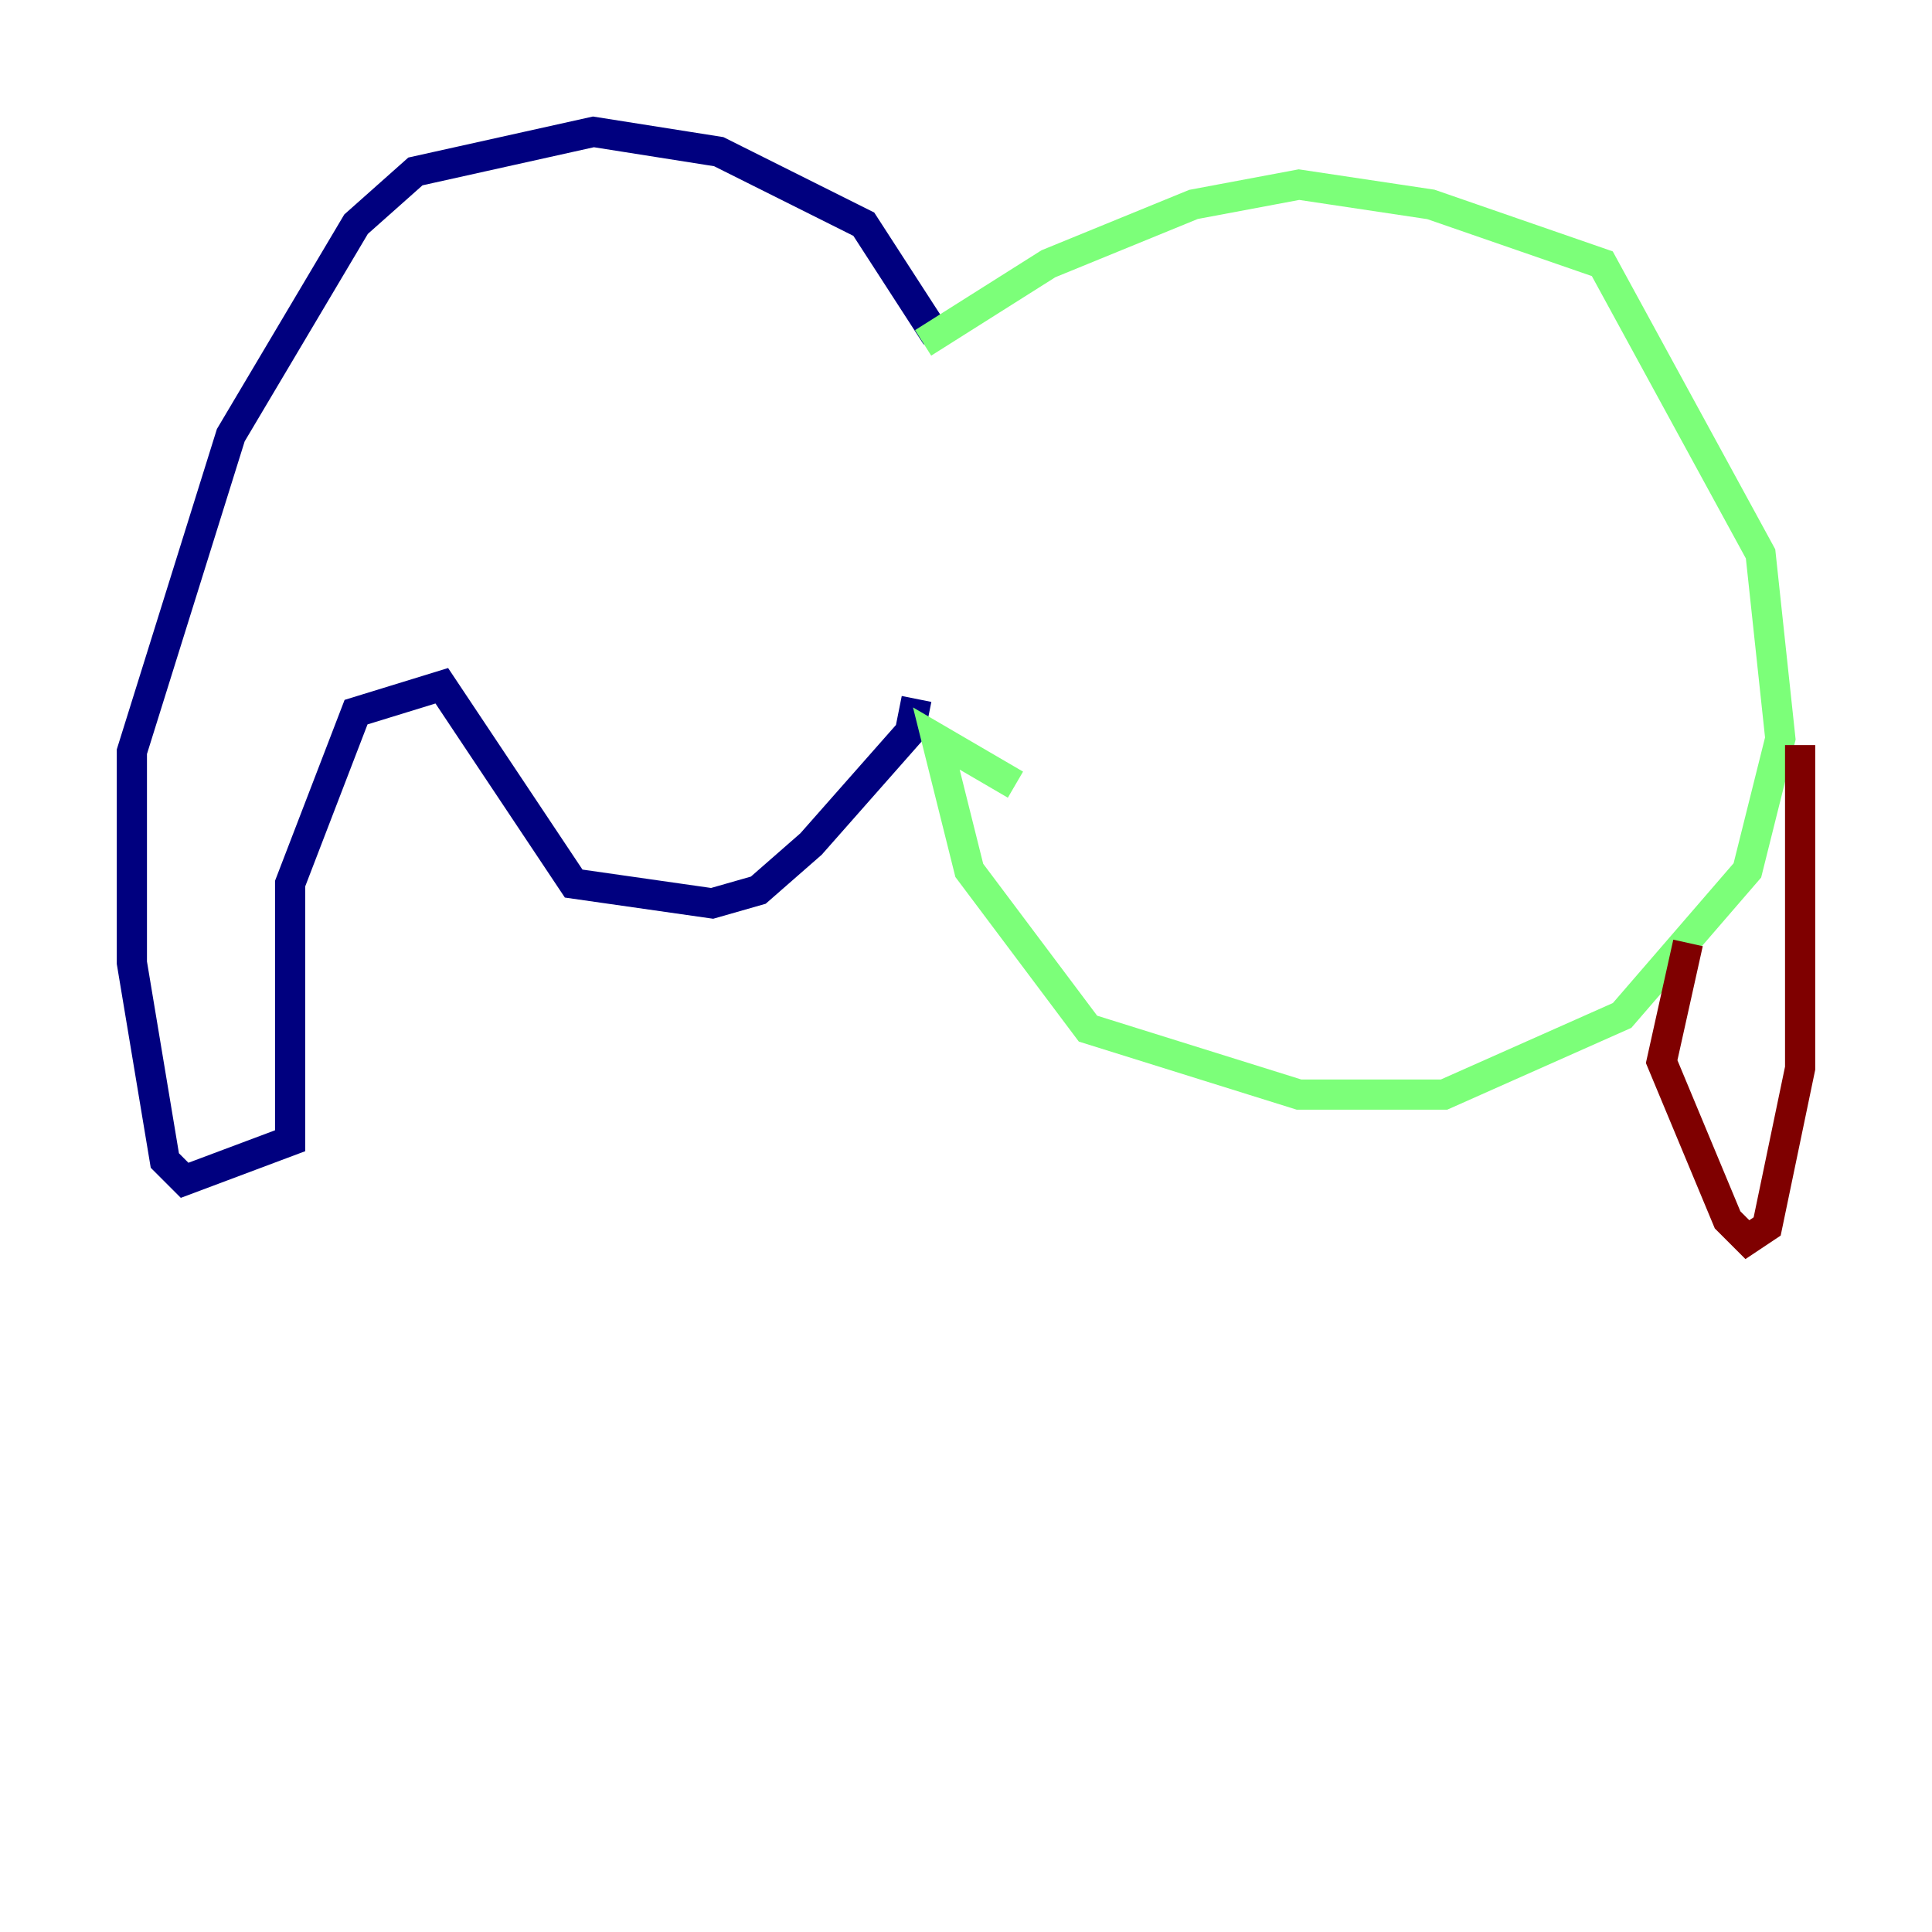 <?xml version="1.0" encoding="utf-8" ?>
<svg baseProfile="tiny" height="128" version="1.2" viewBox="0,0,128,128" width="128" xmlns="http://www.w3.org/2000/svg" xmlns:ev="http://www.w3.org/2001/xml-events" xmlns:xlink="http://www.w3.org/1999/xlink"><defs /><polyline fill="none" points="62.034,22.28 57.229,14.853 47.618,10.048 39.317,8.737 27.522,11.358 23.59,14.853 15.29,28.833 8.737,49.802 8.737,63.782 10.921,76.887 12.232,78.198 19.222,75.577 19.222,58.539 23.59,47.181 29.27,45.433 38.007,58.539 47.181,59.85 50.239,58.976 53.734,55.918 60.287,48.492 60.724,46.307" stroke="#00007f" stroke-width="2" /><polyline fill="none" points="61.16,22.717 69.461,17.474 79.072,13.543 86.061,12.232 94.799,13.543 106.157,17.474 116.642,36.696 117.952,48.928 115.768,57.666 107.468,67.276 95.672,72.519 86.061,72.519 72.082,68.15 64.218,57.666 62.034,48.928 67.276,51.986" stroke="#7cff79" stroke-width="2" /><polyline fill="none" points="119.263,49.365 119.263,70.771 117.079,81.256 115.768,82.13 114.457,80.819 110.089,70.335 111.836,62.471" stroke="#7f0000" stroke-width="2" /></svg>